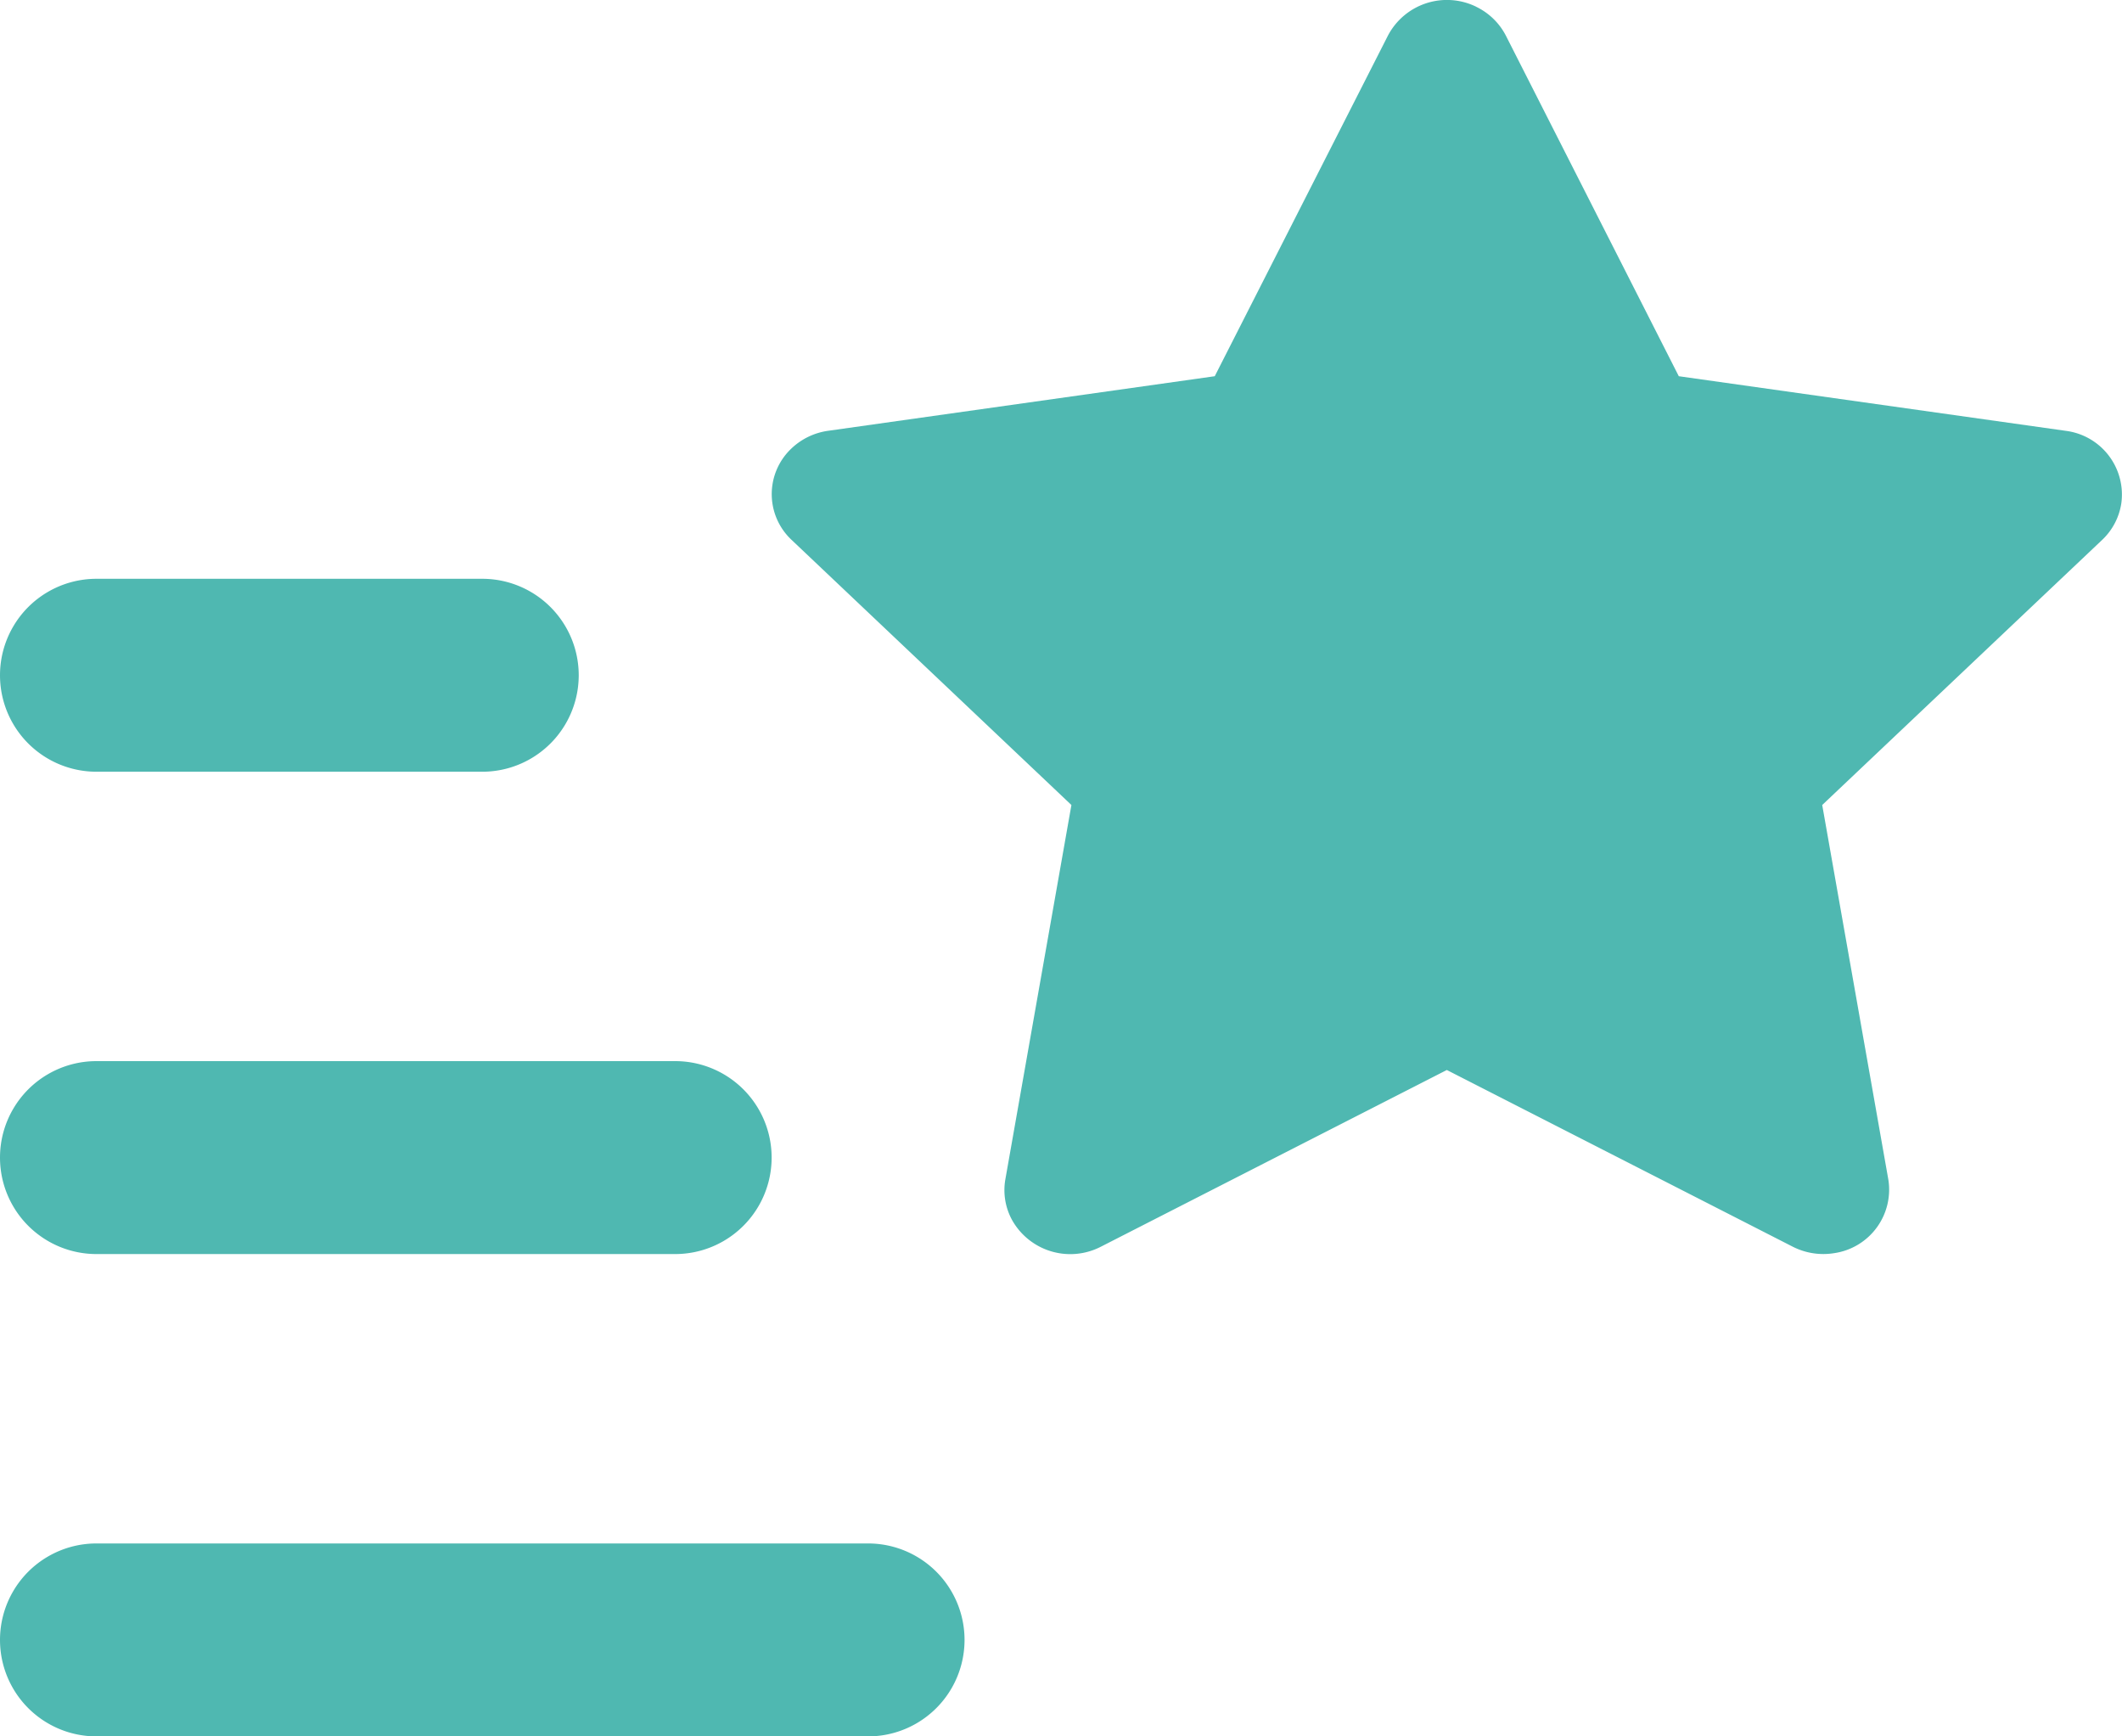 <?xml version="1.0" encoding="UTF-8"?>
<svg xmlns="http://www.w3.org/2000/svg" viewBox="0 0 22 18"><g fill="none" fill-rule="evenodd"><path fill="none" d="M-2 22V-2h24v24z"/><path fill="none" d="M0 20V0h20v20z"/><path fill="#4fb8b1" d="M9 16a1 1 0 0 1 0 2H1a1 1 0 0 1 0-2h8zm-2-5a1 1 0 0 1 0 2H1a1 1 0 0 1 0-2h6zM15.302.069c.134.064.243.17.31.3L17.405 3.9l4.011.566a.666.666 0 0 1 .577.751.656.656 0 0 1-.199.38l-2.902 2.748.685 3.88a.665.665 0 0 1-.557.765.7.7 0 0 1-.433-.066L15 11.092l-3.587 1.832a.692.692 0 0 1-.921-.278.646.646 0 0 1-.069-.42l.685-3.881-2.902-2.749a.65.65 0 0 1-.012-.936.69.69 0 0 1 .39-.194l4.01-.566L14.389.37a.691.691 0 0 1 .914-.301zM5 6a1 1 0 1 1 0 2H1a1 1 0 1 1 0-2h4z" style="fill: #4fb8b1;"/></g></svg>
